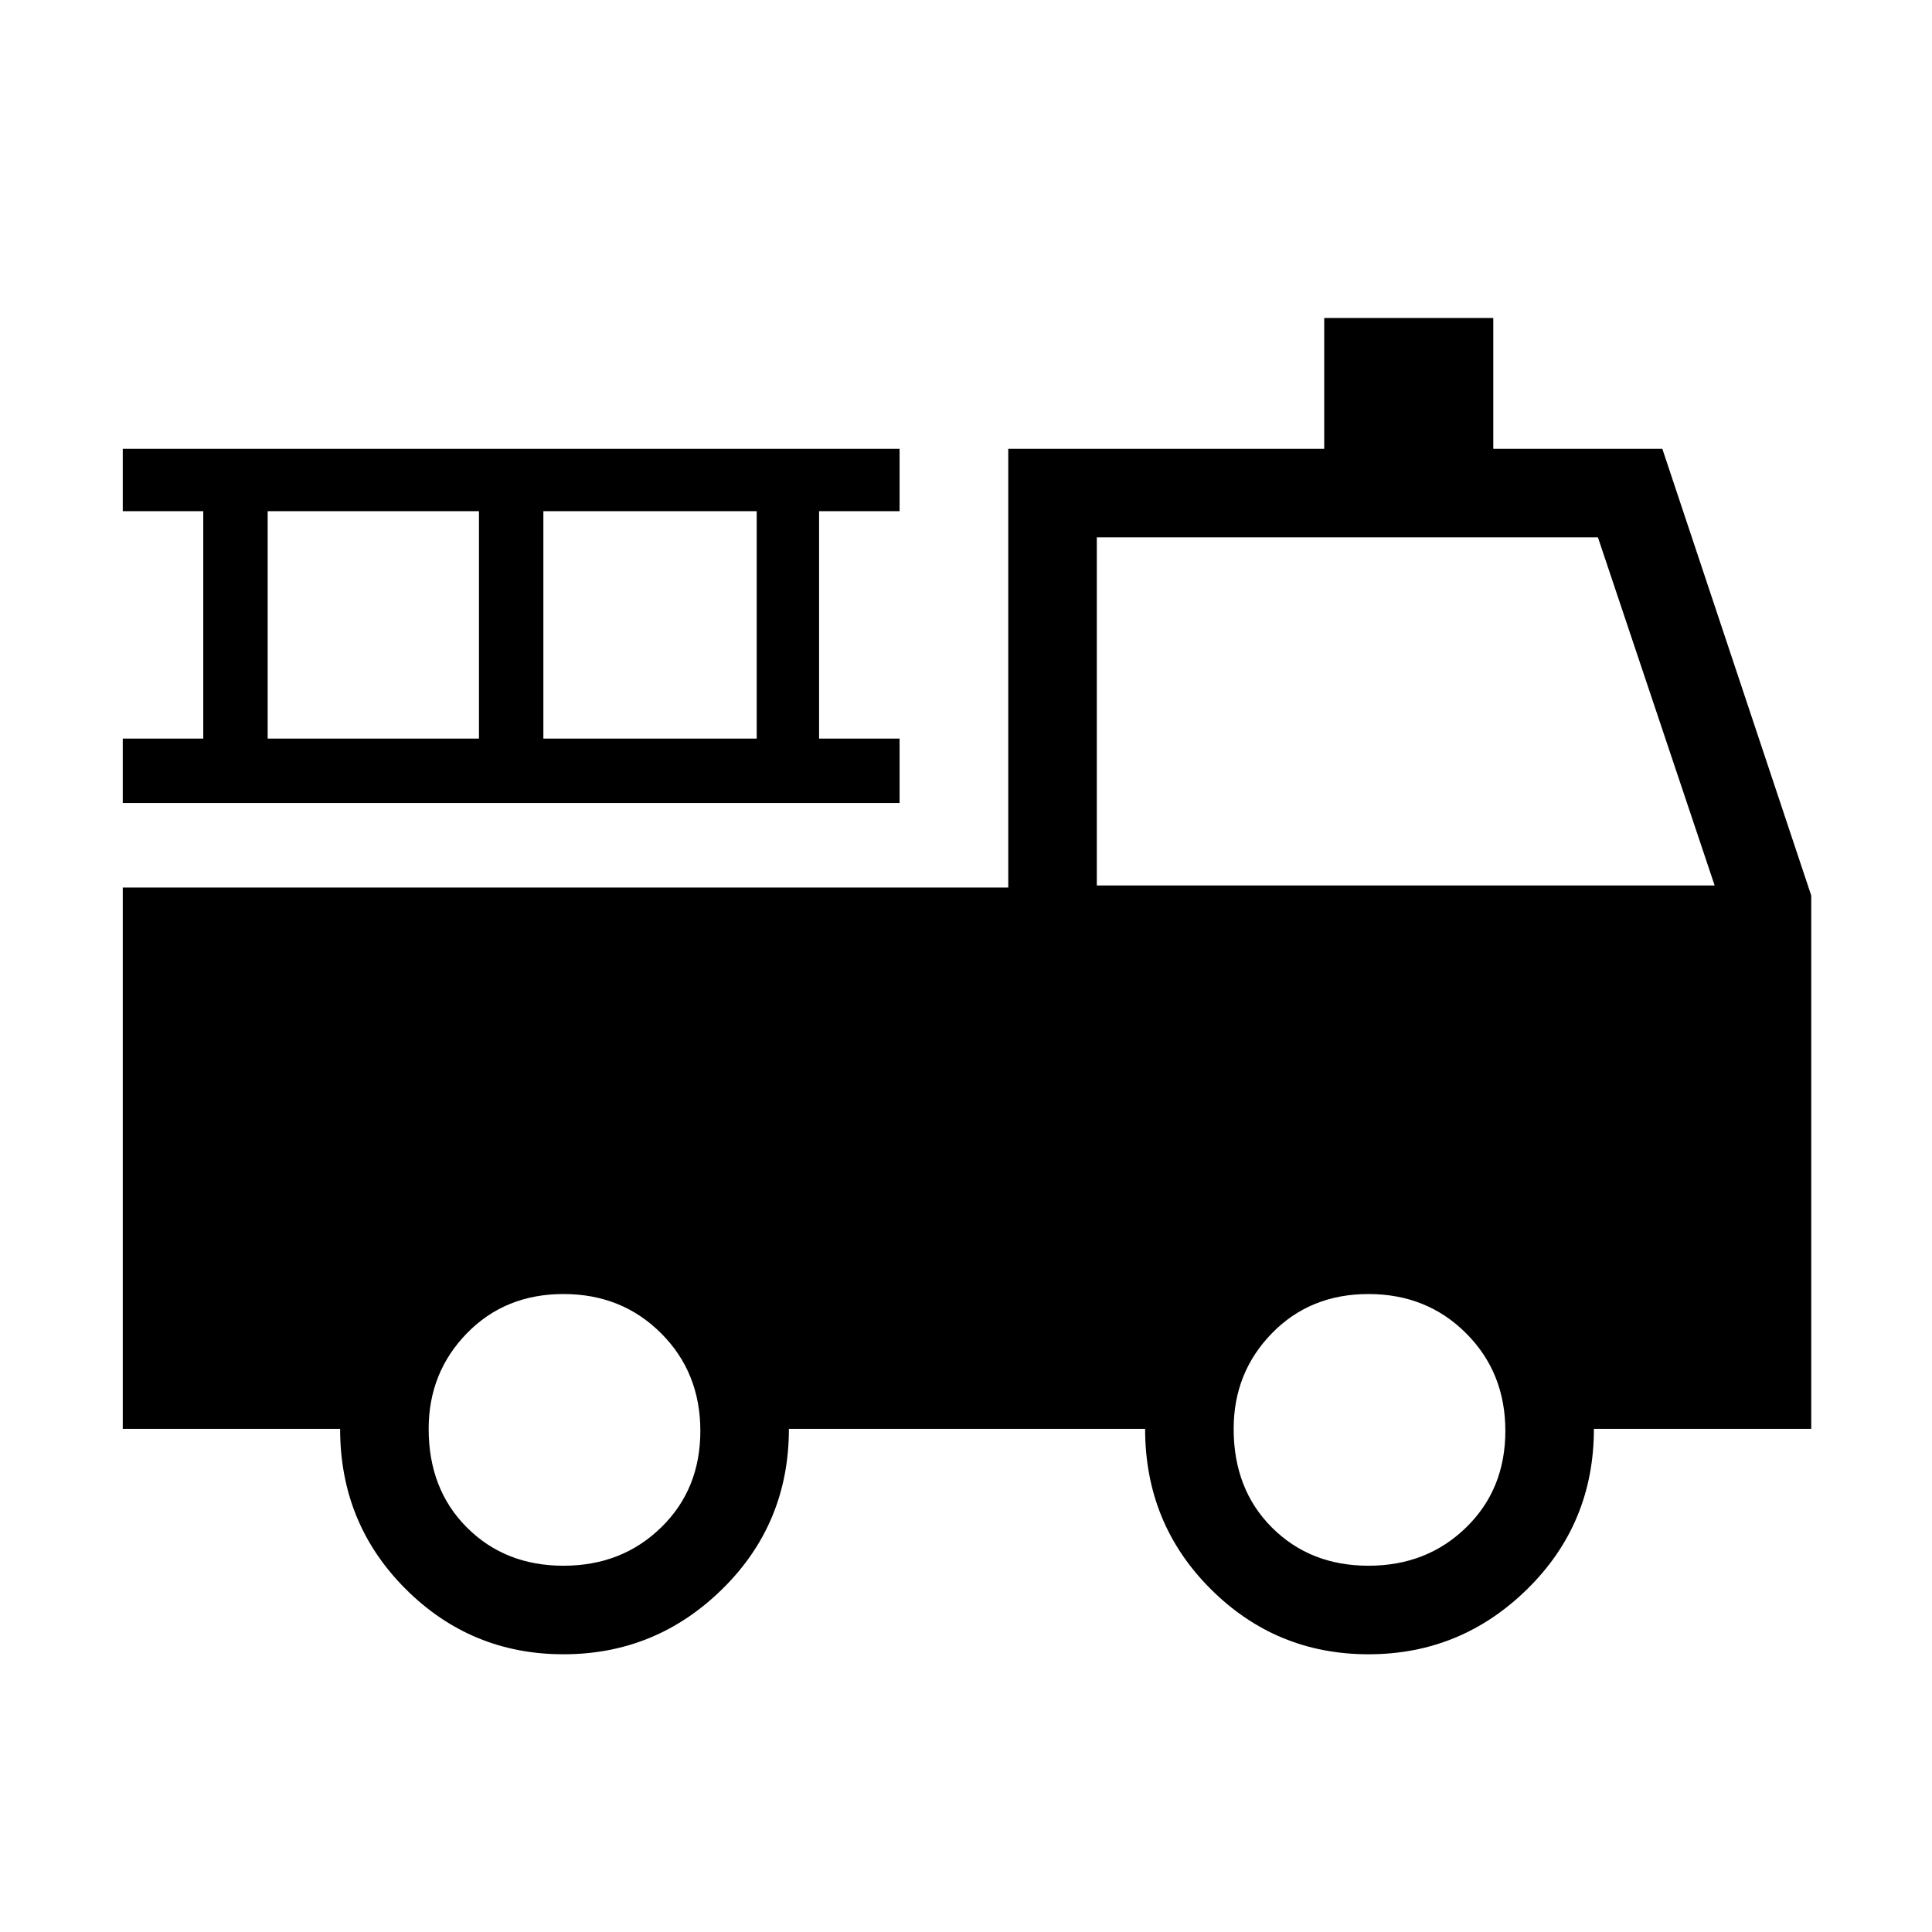 <svg xmlns="http://www.w3.org/2000/svg" height="48" width="48"><path d="M14 41.1q-2.3 0-3.925-1.625T8.45 35.5h-5.4V22.05h22v-10.9h7.85V7.9h4.2v3.25h4.2l3.7 11.1V35.5h-5.4q0 2.35-1.65 3.975T34 41.1q-2.3 0-3.925-1.625T28.45 35.5H19.6q0 2.35-1.65 3.975T14 41.1Zm0-2.2q1.45 0 2.425-.95.975-.95.975-2.4t-.975-2.425Q15.45 32.15 14 32.15q-1.45 0-2.4.975t-.95 2.375q0 1.5.95 2.45.95.95 2.4.95Zm20 0q1.45 0 2.425-.95.975-.95.975-2.4t-.975-2.425Q35.45 32.15 34 32.15q-1.45 0-2.4.975t-.95 2.375q0 1.5.95 2.45.95.95 2.4.95ZM27.25 22H42.6l-2.9-8.65H27.25Zm-24.2-2.05v-1.6h2V12.7h-2v-1.55h19.3v1.55h-2v5.65h2v1.6Zm3.6-1.6h5.25V12.7H6.65Zm6.85 0h5.3V12.7h-5.3Zm11.55 5.85v9.1h-5.9q-.65-1.45-2.025-2.4T14 29.95q-1.7 0-3.1.95-1.4.95-2.05 2.4h-3.6v-9.1Zm2.2 0H42.8v9.1h-3.65q-.65-1.45-2.025-2.4T34 29.95q-1.7 0-3.1.95-1.4.95-2.05 2.4h-1.6Z"/></svg>